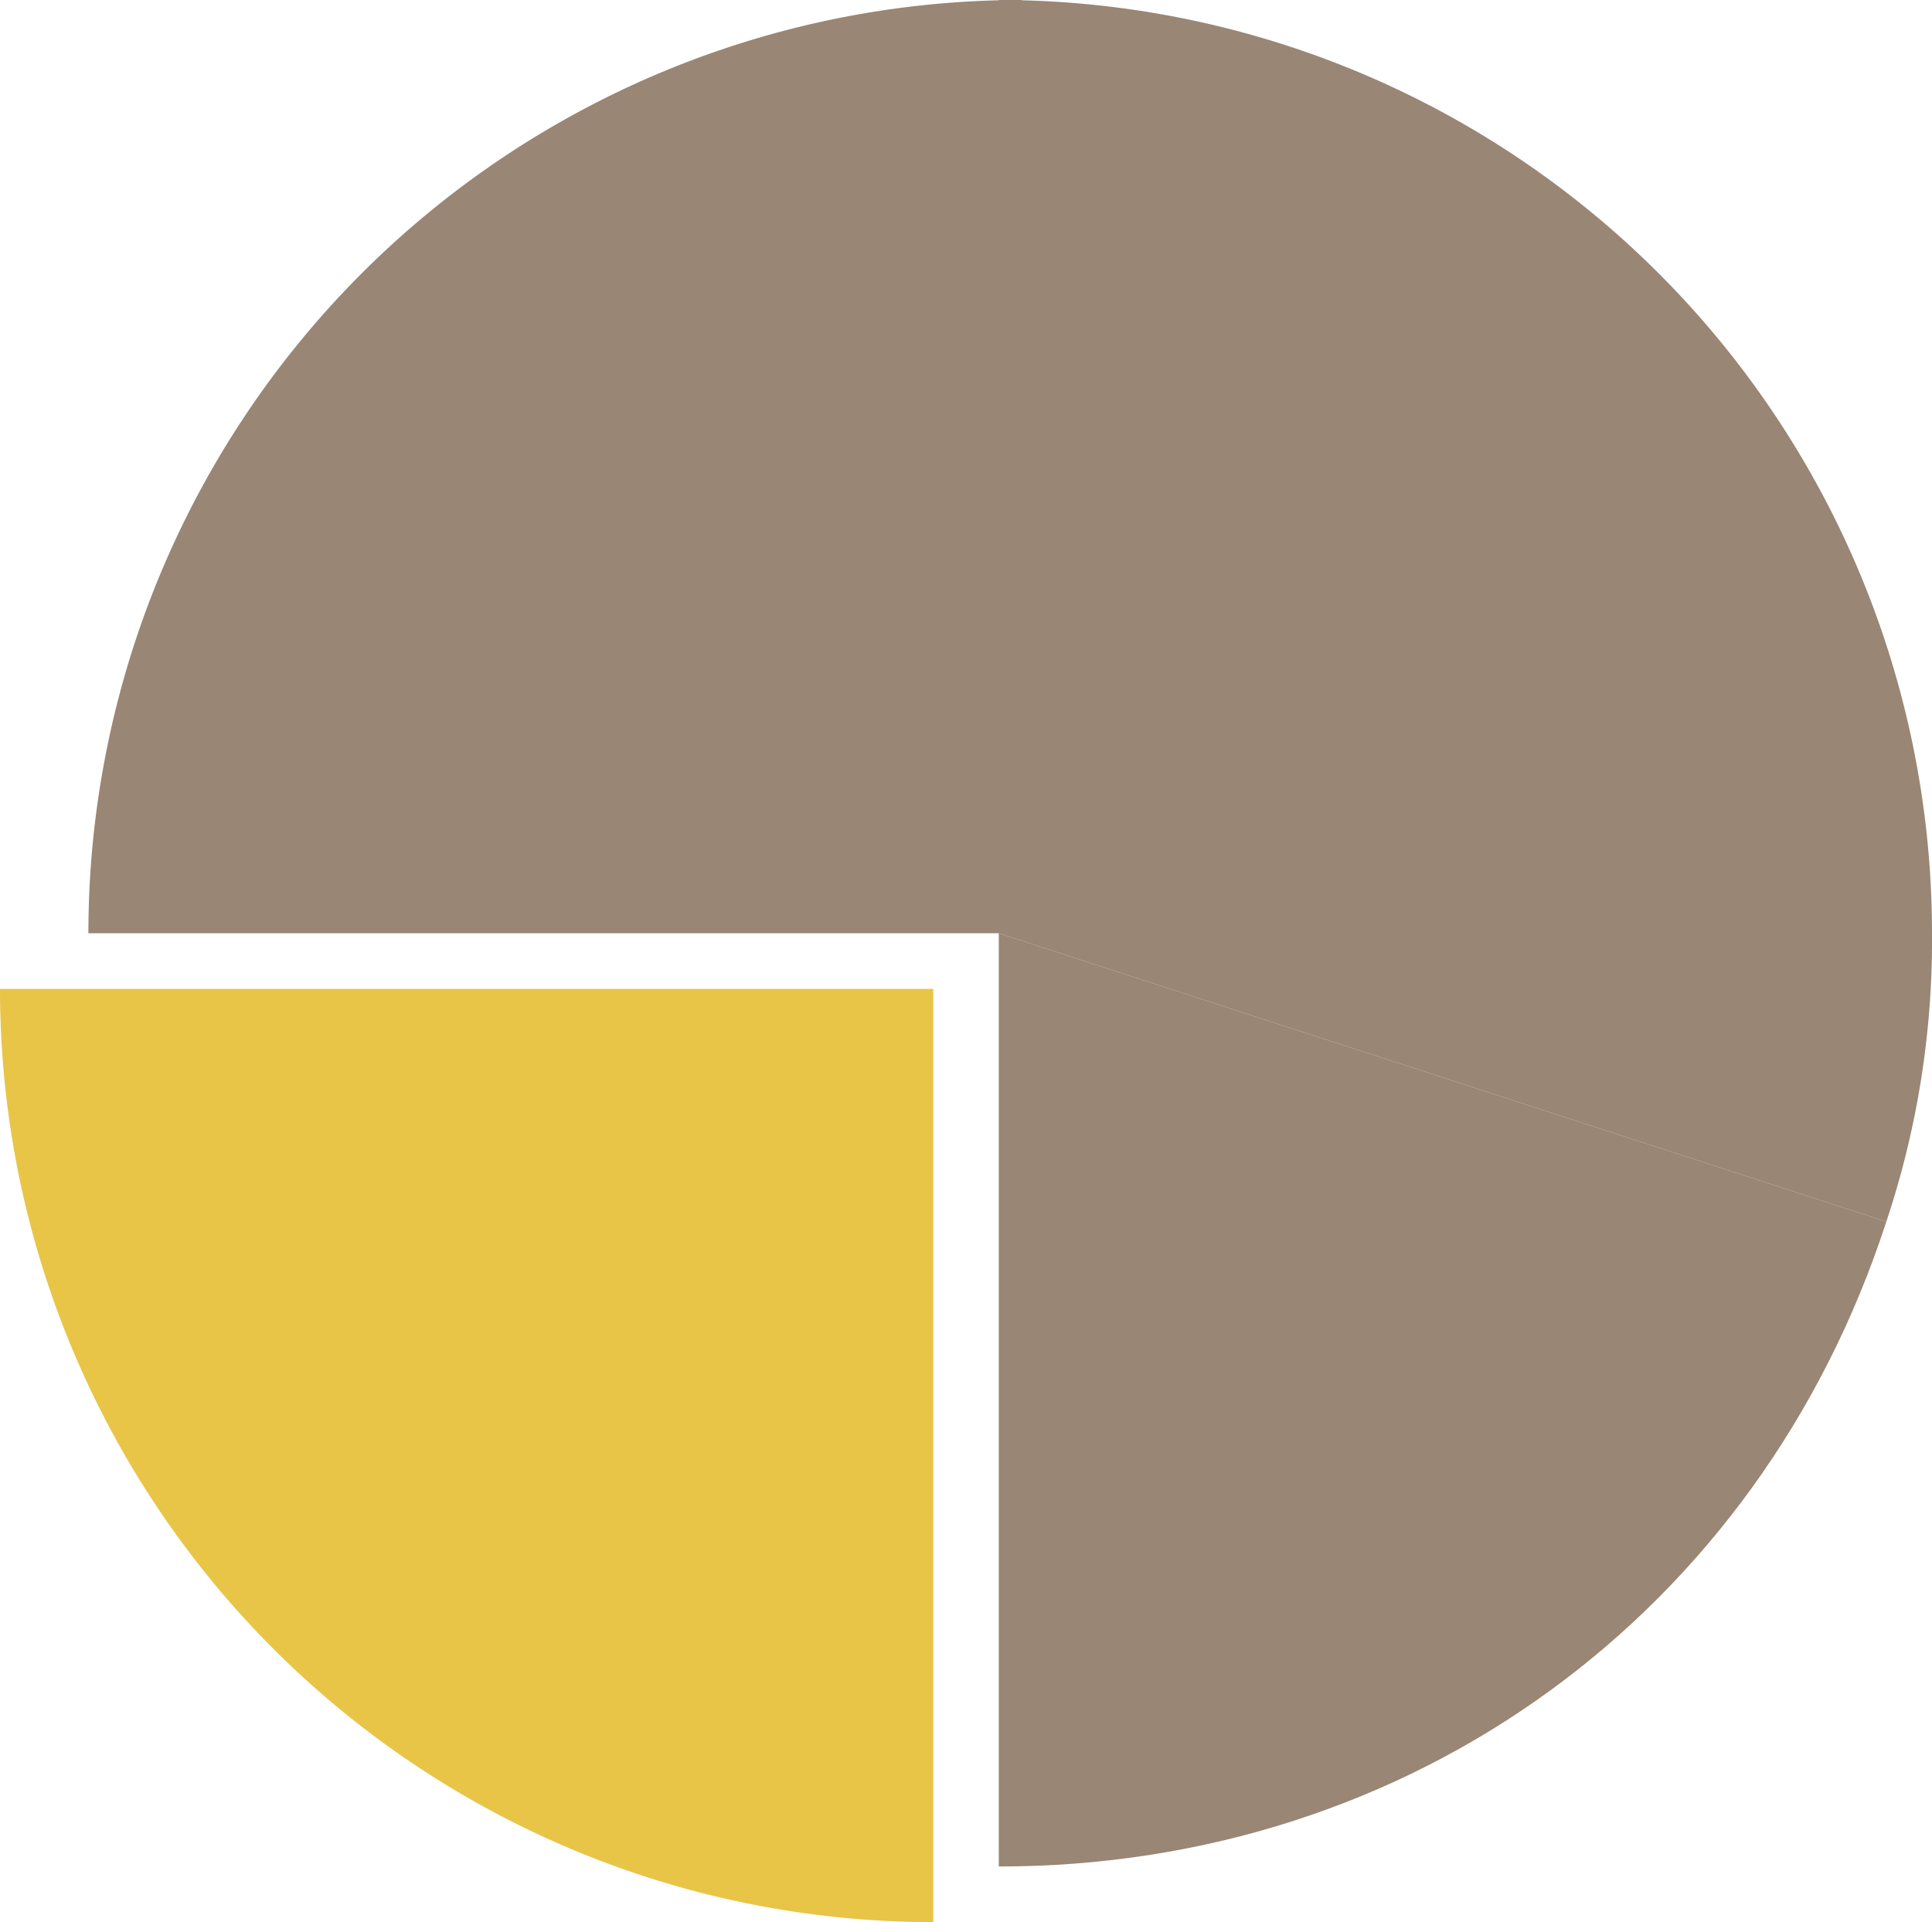 <svg xmlns="http://www.w3.org/2000/svg" viewBox="0 0 125.594 124.949">
  <defs>
    <style>
      .cls-1 {
        fill: #998675;
      }

      .cls-2 {
        fill: #e8c547;
      }
    </style>
  </defs>
  <title>payment</title>
  <g id="Layer_2" data-name="Layer 2">
    <g id="payment">
      <g id="Gr-pour-beer">
        <g id="red-pour-beer">
          <path class="cls-1" d="M64.928,60.666V0a60.666,60.666,0,0,1,60.666,60.666,57.672,57.672,0,0,1-2.969,18.747Z"/>
        </g>
      </g>
      <g id="Gr-release-tab">
        <g id="yellow-release-tab">
          <path class="cls-1" d="M64.928,60.666l57.697,18.747c-8.283,25.492-30.893,41.919-57.697,41.919Z"/>
        </g>
      </g>
      <g id="Gr-recive-payment">
        <g id="brown-recive-payment">
          <path class="cls-2" d="M60.666,64.283v60.666A60.666,60.666,0,0,1,0,64.283H60.666Z"/>
        </g>
      </g>
      <g id="Gr-end-serving">
        <g id="blue-end-serving">
          <path class="cls-1" d="M66.413,60.666H5.747A60.666,60.666,0,0,1,66.413,0h0Z"/>
        </g>
      </g>
    </g>
  </g>
</svg>
